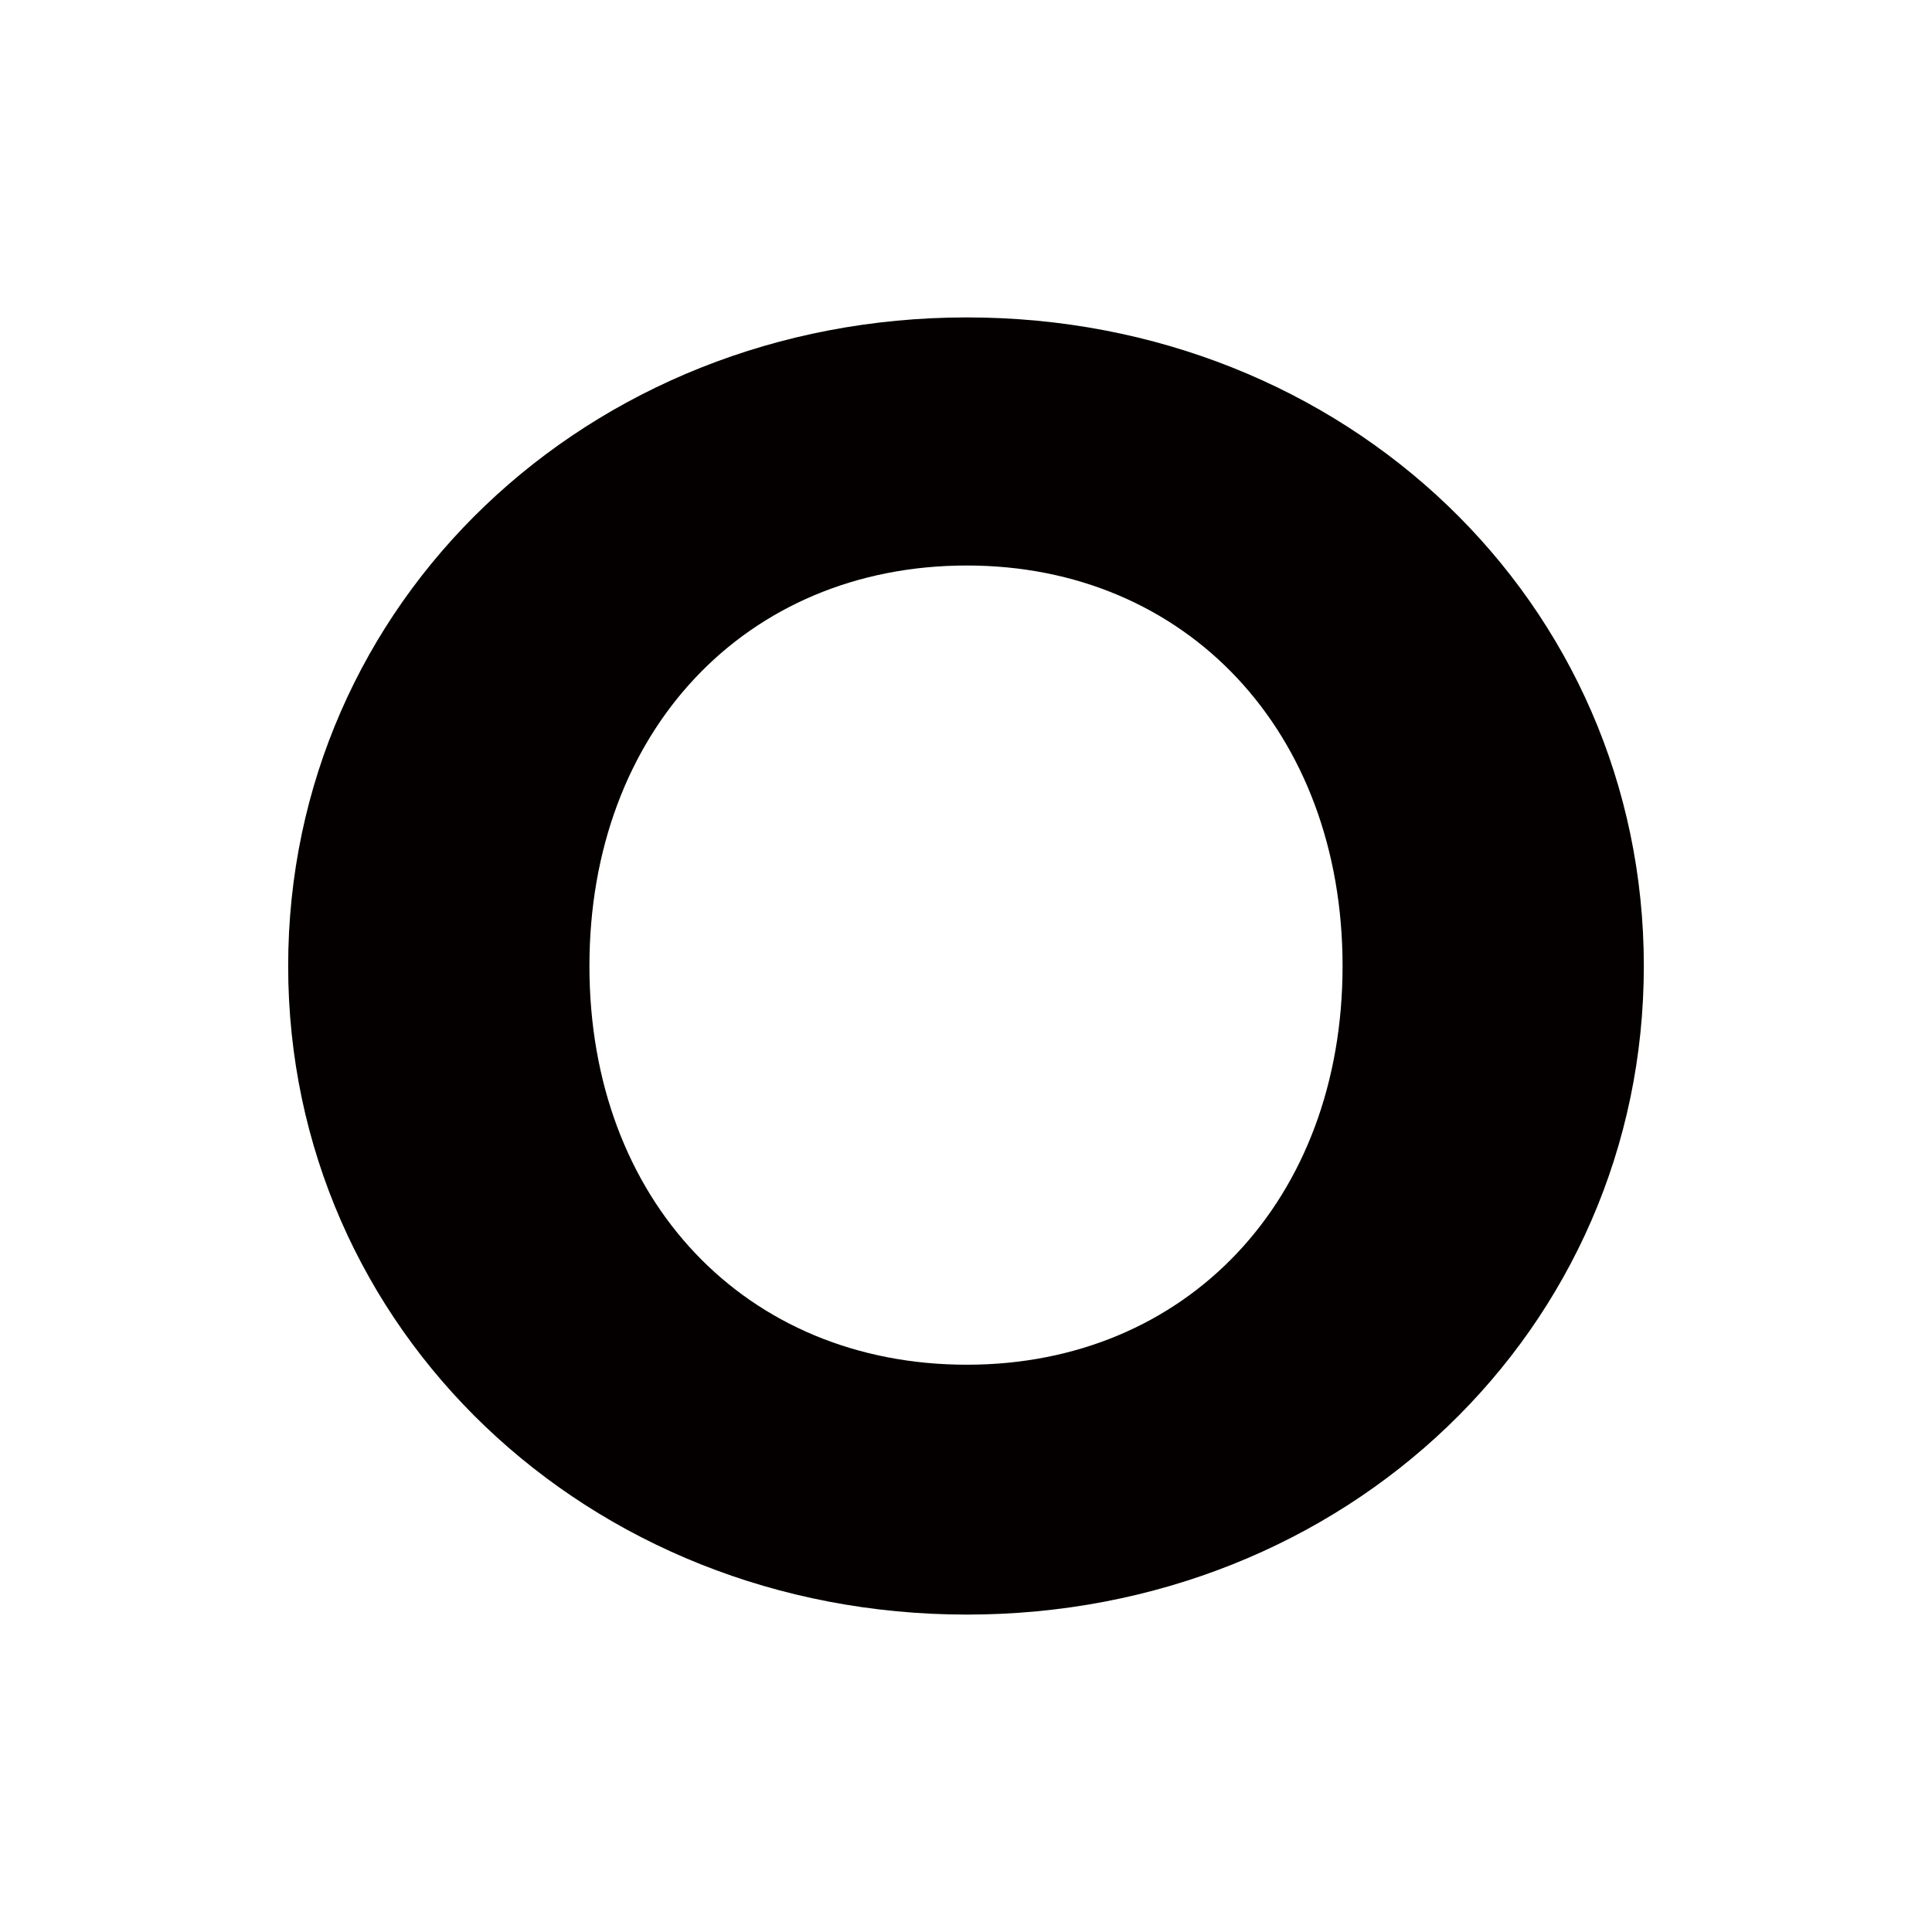 <?xml version="1.0" encoding="utf-8"?>
<!-- Generator: Adobe Illustrator 27.5.0, SVG Export Plug-In . SVG Version: 6.00 Build 0)  -->
<svg version="1.1" id="图层_1" xmlns="http://www.w3.org/2000/svg" xmlns:xlink="http://www.w3.org/1999/xlink" x="0px" y="0px"
	 viewBox="0 0 283.46 283.46" style="enable-background:new 0 0 283.46 283.46;" xml:space="preserve">
<style type="text/css">
	.st0{fill:#040000;}
</style>
<path class="st0" d="M42.28,141.73c0-53.3,43.94-95.16,99.58-95.16c55.64,0,99.32,41.86,99.32,95.16s-43.68,95.16-99.32,95.16
	C86.22,236.89,42.28,195.03,42.28,141.73z M196.98,141.73c0-34.32-22.88-58.76-55.12-58.76c-32.5,0-55.38,24.44-55.38,58.76
	s22.88,58.5,55.38,58.5C174.1,200.23,196.98,176.05,196.98,141.73z"/>
</svg>
